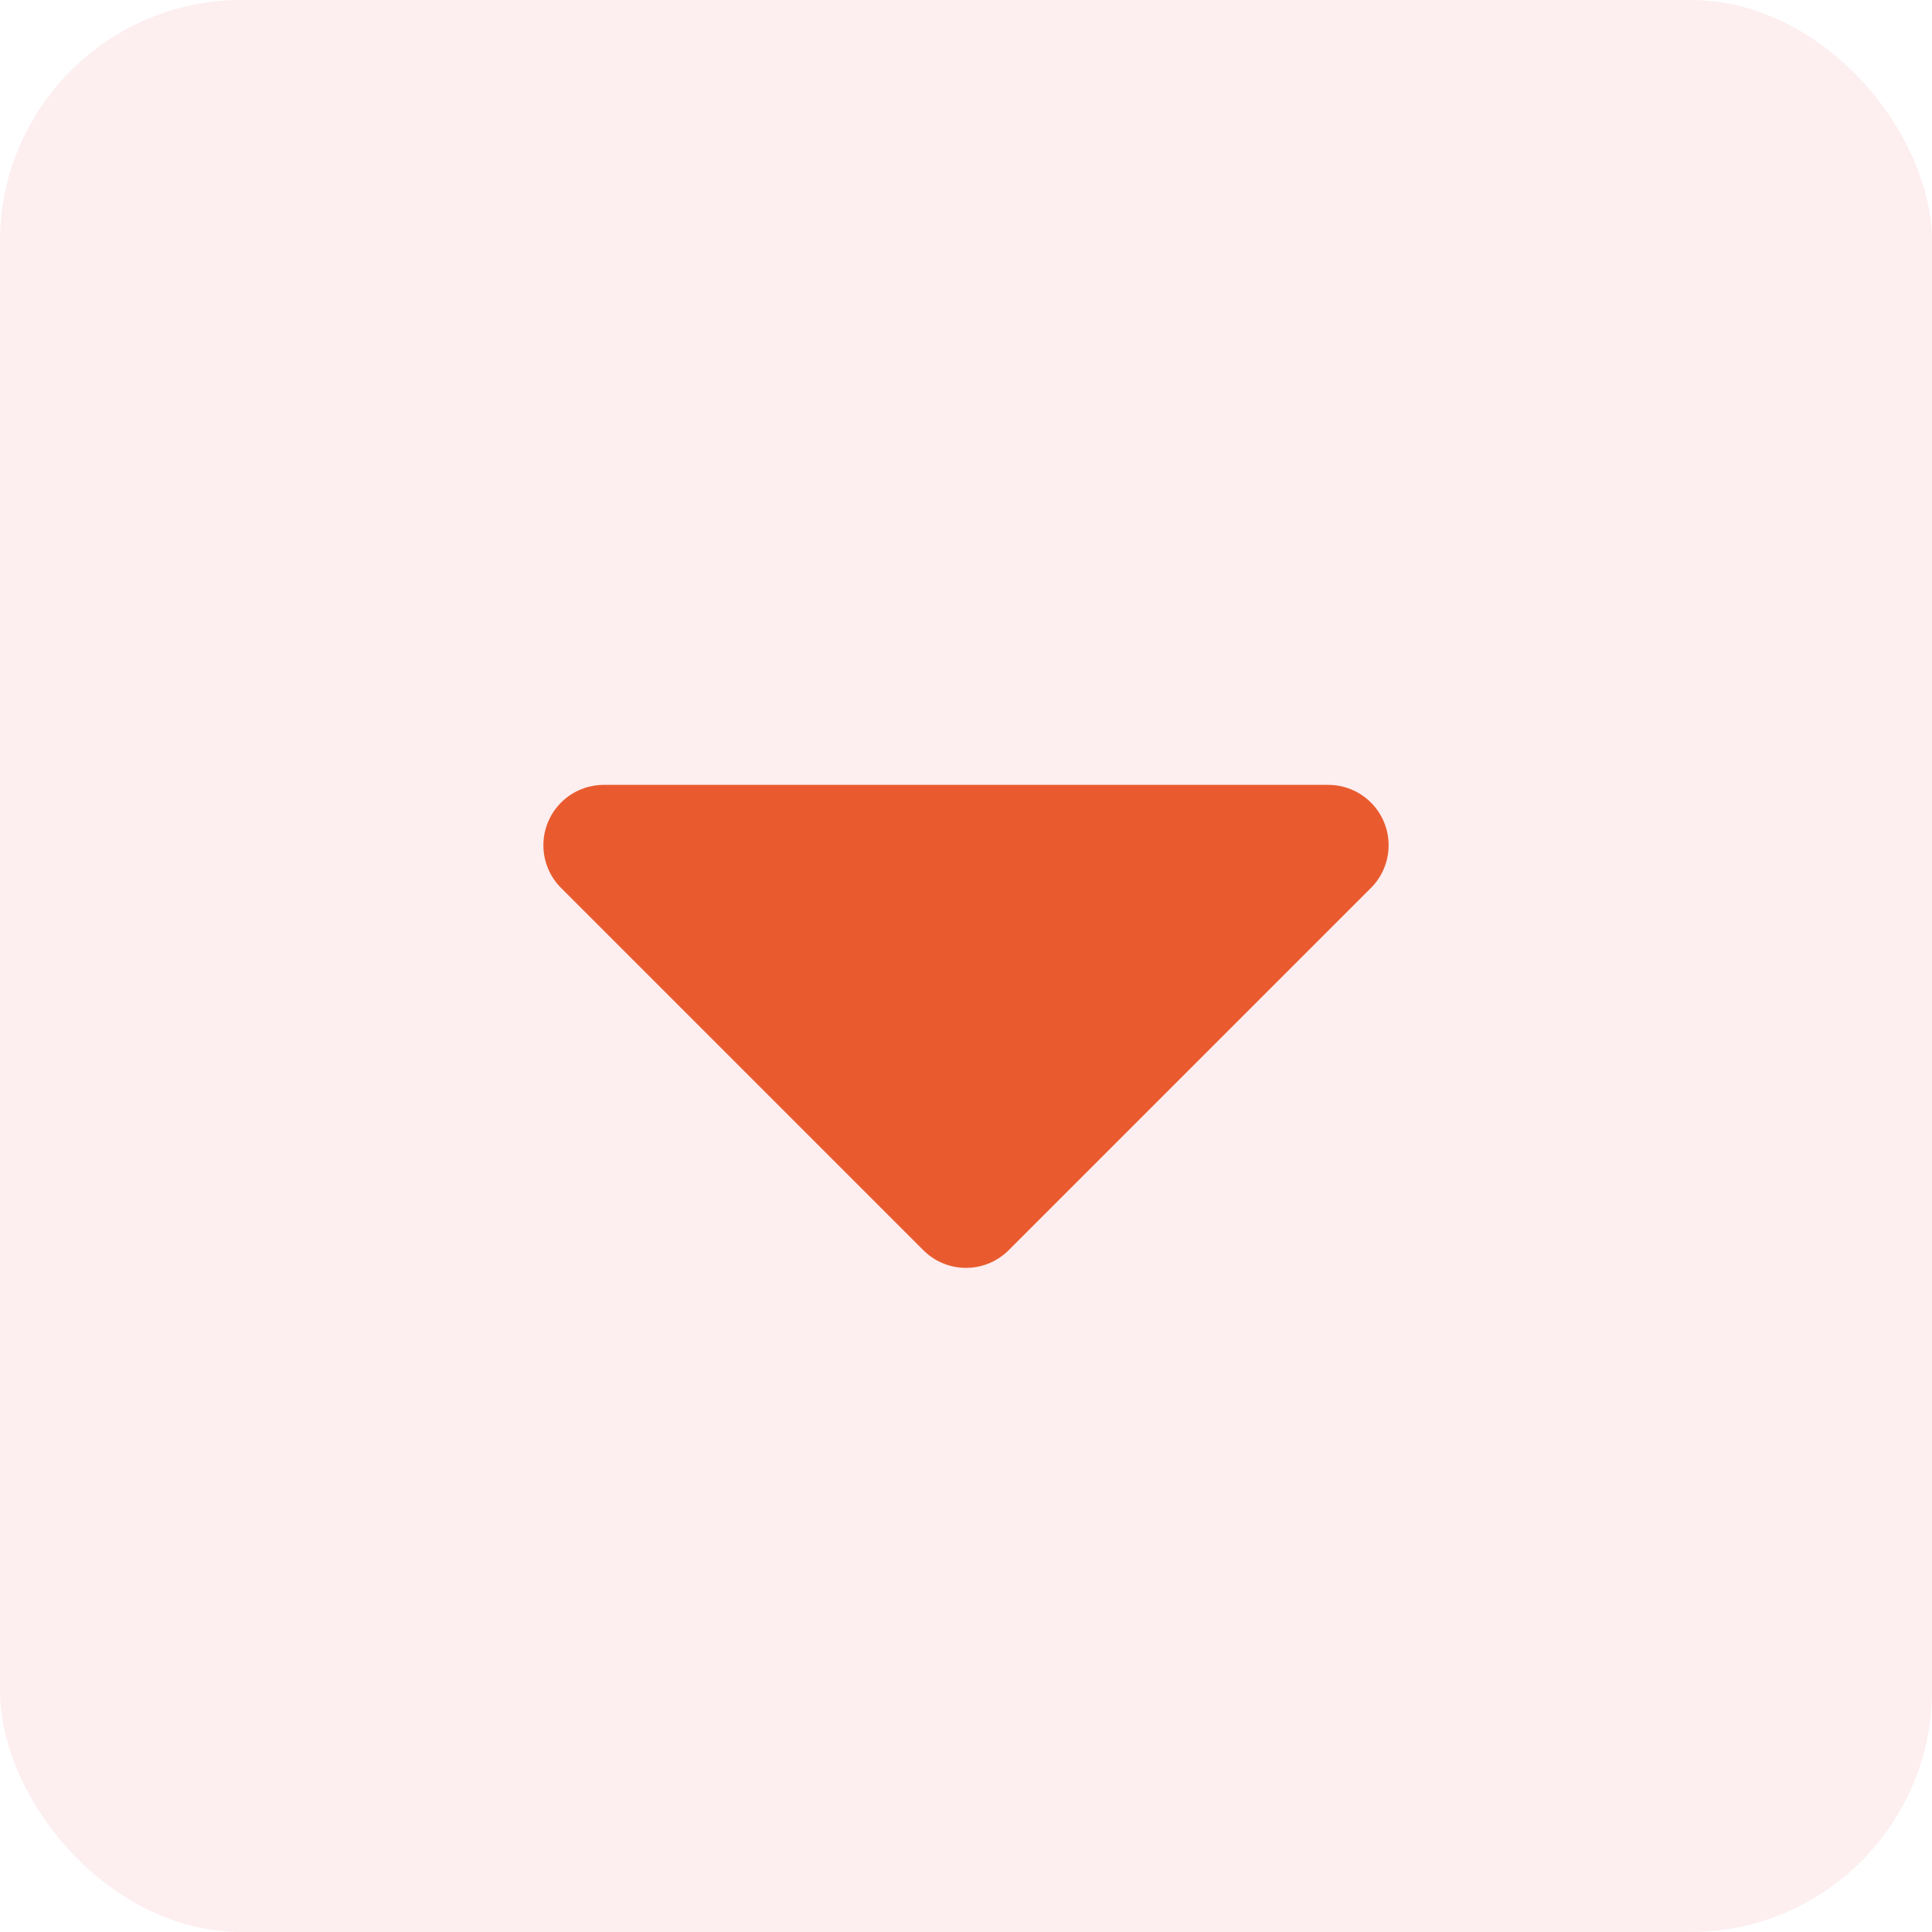 <svg width="16" height="16" viewBox="0 0 16 16" fill="none" xmlns="http://www.w3.org/2000/svg">
<rect width="16" height="16" rx="2" fill="#ED506C" fill-opacity="0.1"/>
<path d="M8 10L11 7L5 7L8 10Z" fill="#E95B2E" stroke="#E95B2E" stroke-linejoin="round"/>
</svg>

